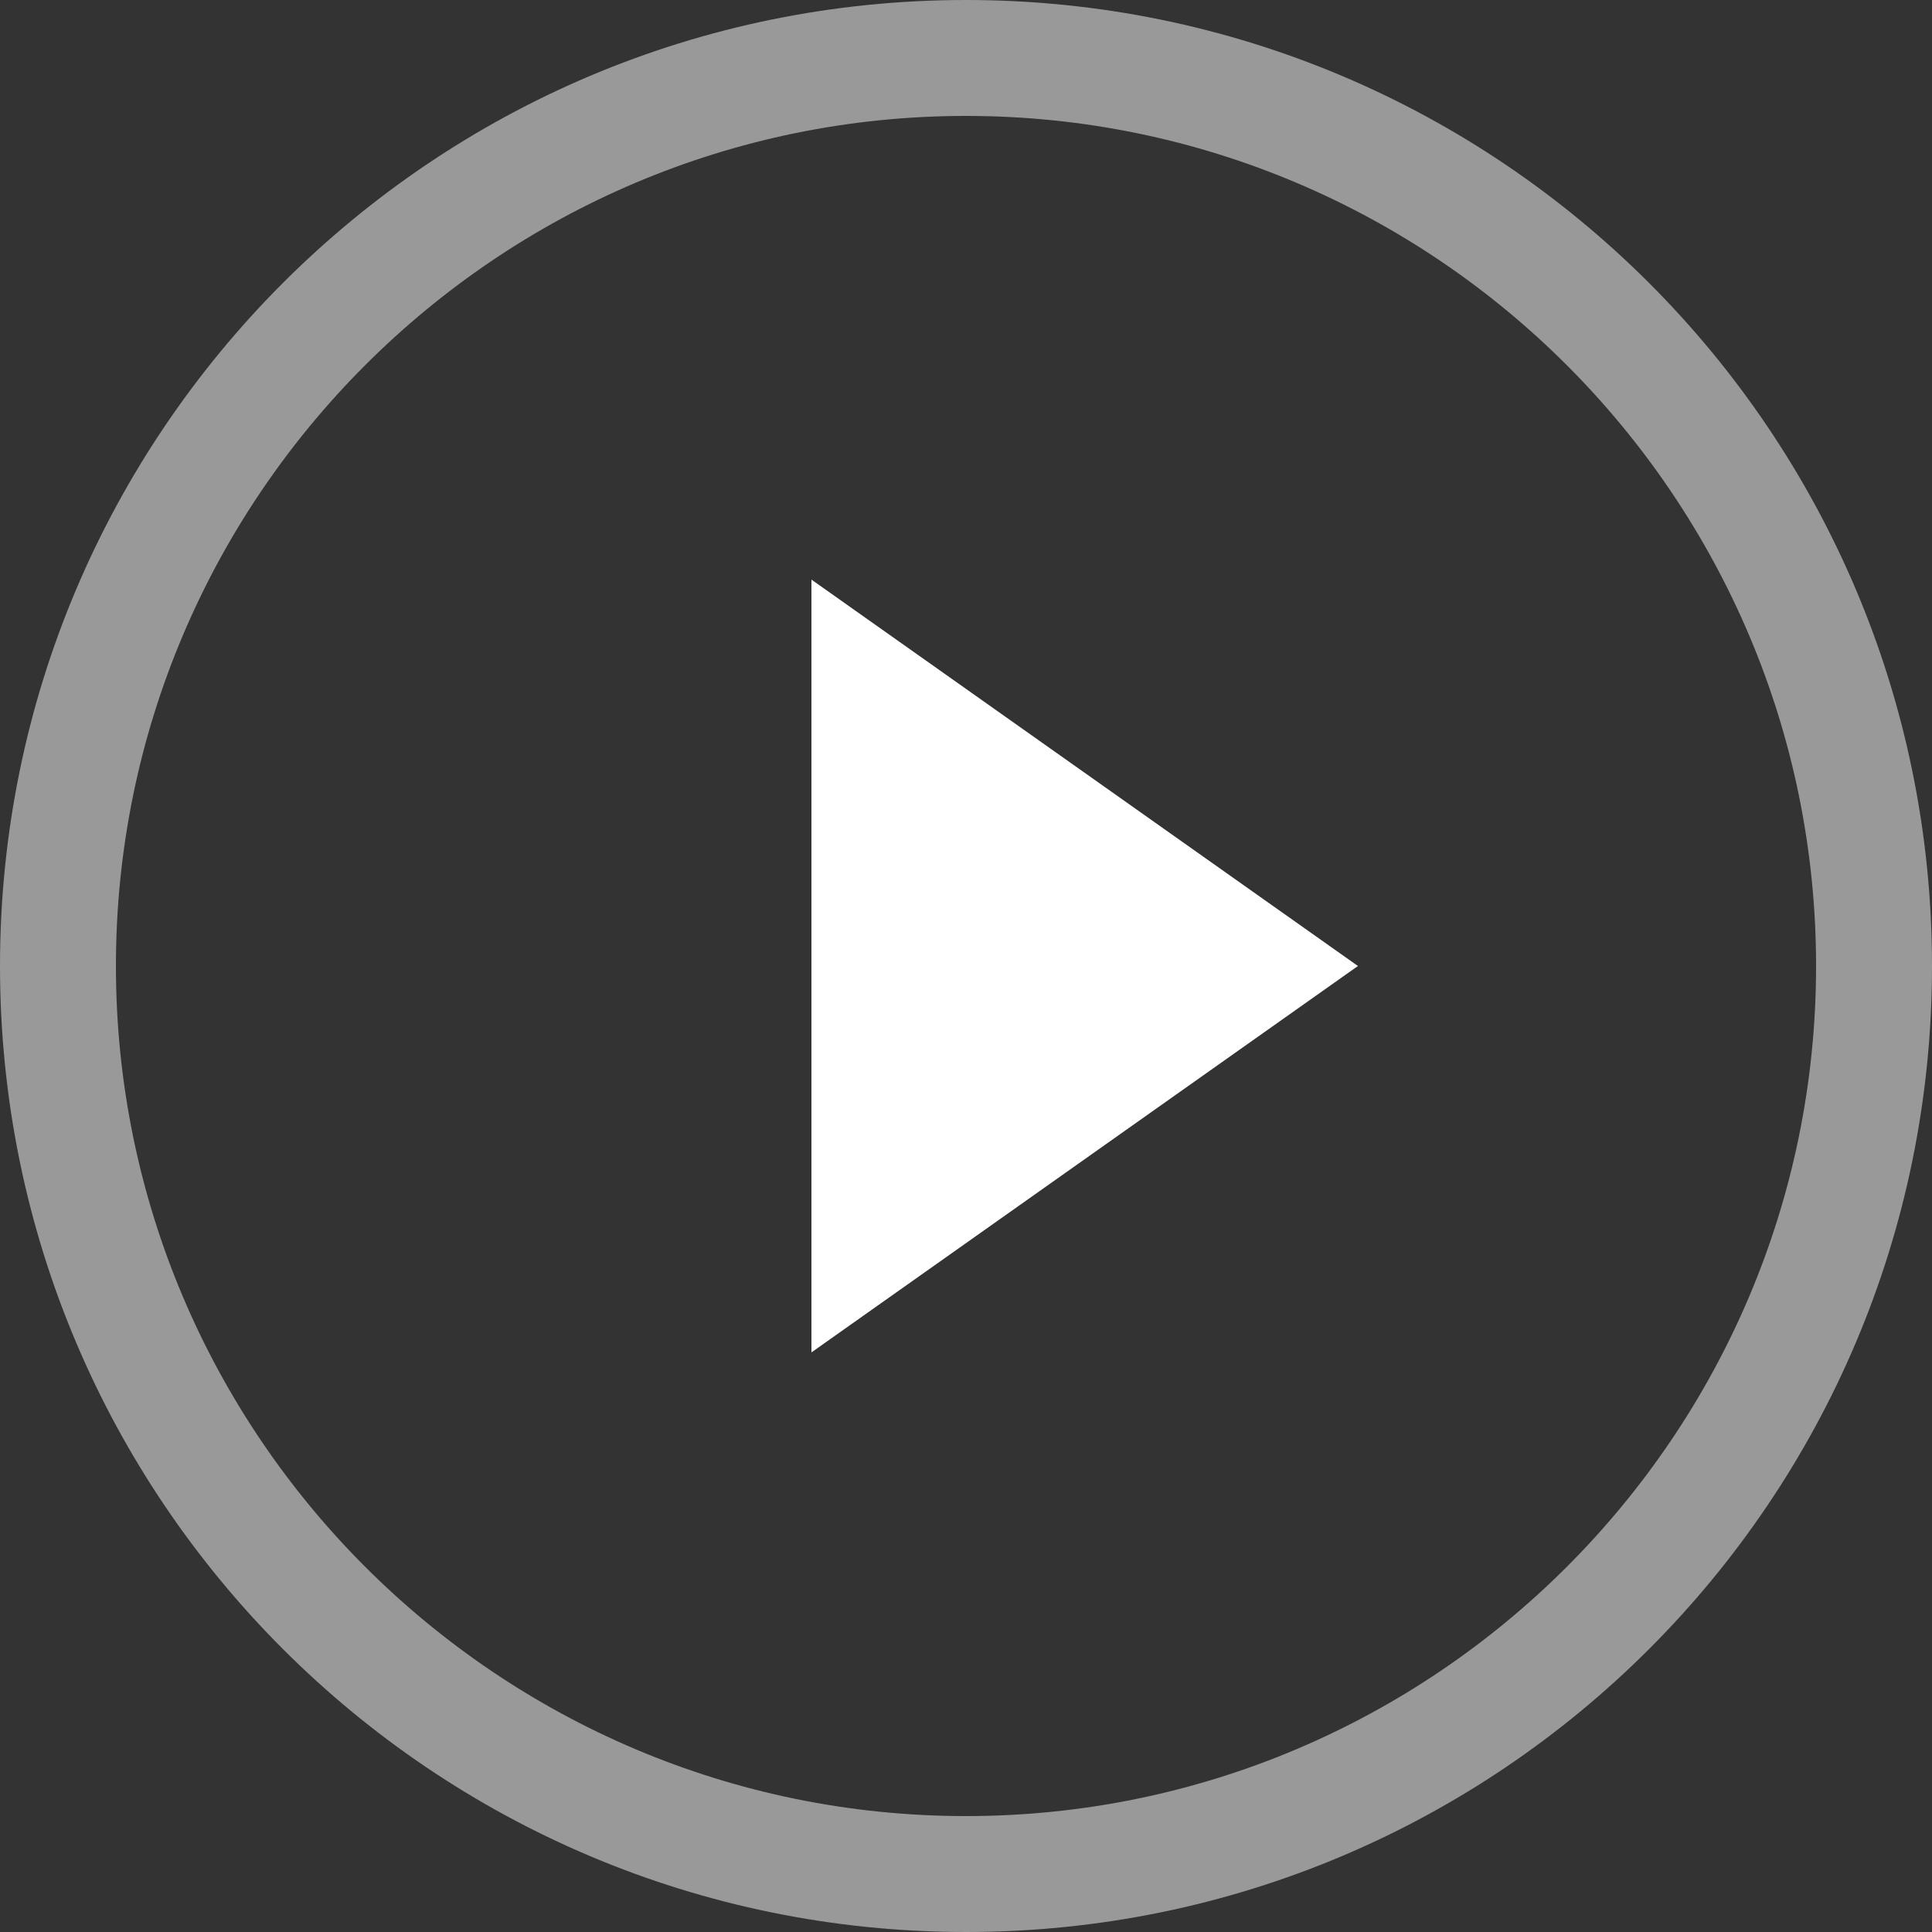 <?xml version="1.0" encoding="utf-8"?>
<!-- Generator: Adobe Illustrator 15.0.0, SVG Export Plug-In . SVG Version: 6.00 Build 0)  -->
<!DOCTYPE svg PUBLIC "-//W3C//DTD SVG 1.1//EN" "http://www.w3.org/Graphics/SVG/1.1/DTD/svg11.dtd">
<svg version="1.1" id="Layer_1" xmlns="http://www.w3.org/2000/svg" xmlns:xlink="http://www.w3.org/1999/xlink" x="0px" y="0px"
	 width="50px" height="50px" viewBox="0 0 50 50" enable-background="new 0 0 50 50" xml:space="preserve">
<rect x="0" y="0" width="50" height="50" fill="#333333" stroke="none"/>
<g opacity="0.5">
	<path fill="#FFFFFF" d="M25,3c12.131,0,22,9.869,22,22s-9.869,22-22,22S3,37.131,3,25S12.869,3,25,3 M25,0C11.193,0,0,11.193,0,25
		c0,13.807,11.193,25,25,25c13.807,0,25-11.193,25-25C50,11.193,38.807,0,25,0L25,0z"/>
</g>
<polyline fill="#FFFFFF" points="21,15 35.143,25 21,35 "/>
</svg>
